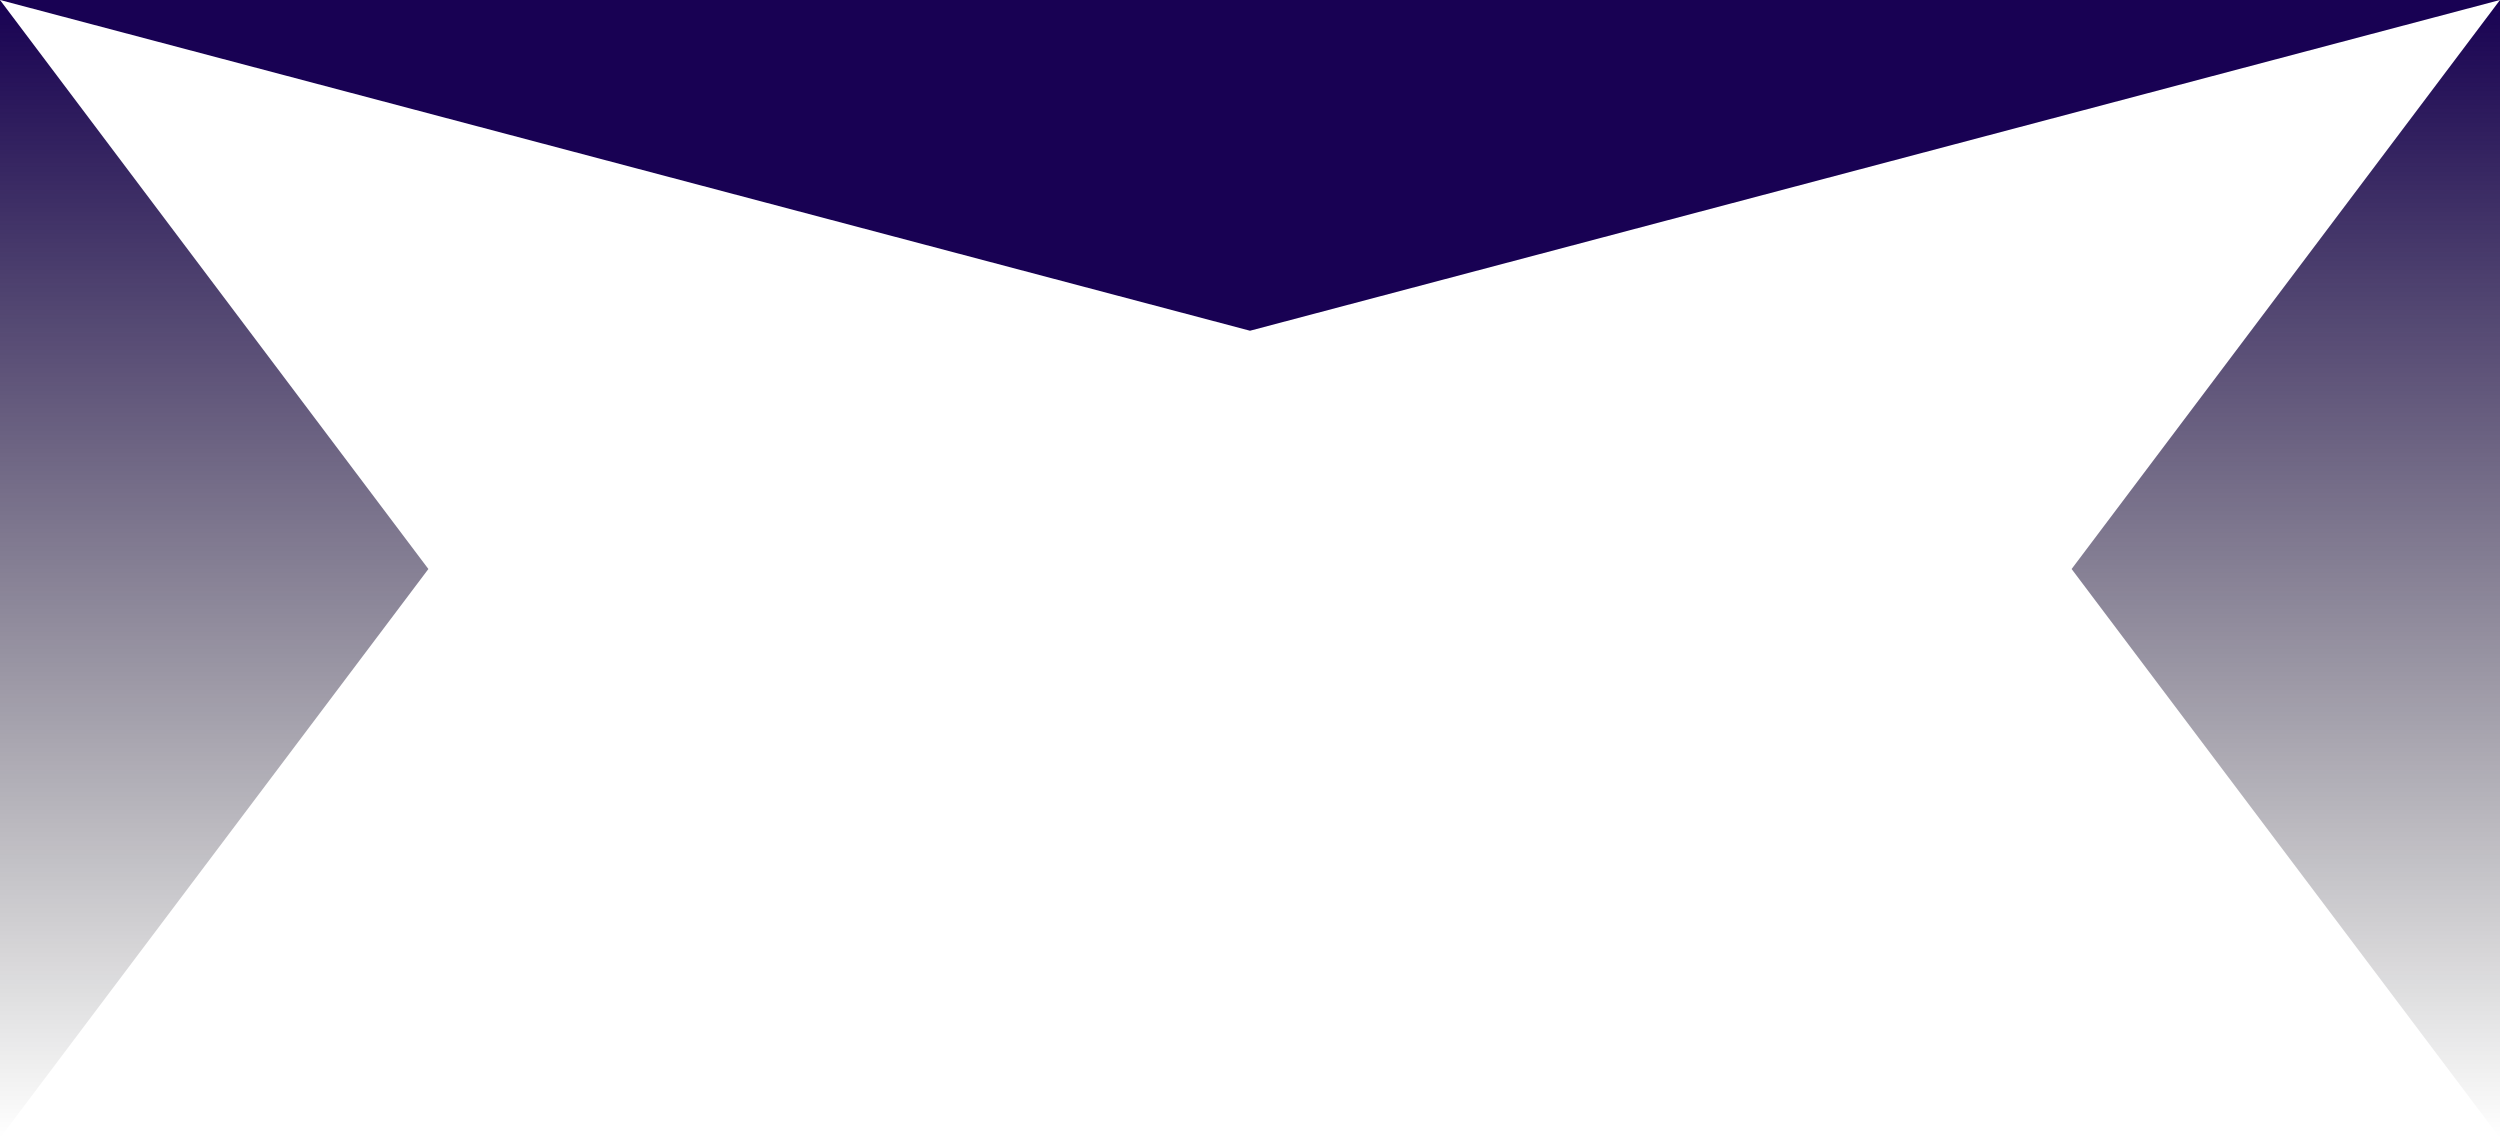 <svg width="1366" height="622" viewBox="0 0 1366 622" fill="none" xmlns="http://www.w3.org/2000/svg">
<path d="M-0 -6.96695e-06L234.069 310.907L-0 621.815L-0 -6.96695e-06Z" fill="url(#paint0_linear_5387_5672)"/>
<path d="M1366 -6.96695e-06L1131.93 310.907L1366 621.815L1366 -6.96695e-06Z" fill="url(#paint1_linear_5387_5672)"/>
<path d="M0 6.10352e-05L683 180.71L1366 6.10352e-05H0Z" fill="#180153"/>
<defs>
<linearGradient id="paint0_linear_5387_5672" x1="117.034" y1="-3.48347e-06" x2="117.034" y2="621.815" gradientUnits="userSpaceOnUse">
<stop stop-color="#180153"/>
<stop offset="1" stop-opacity="0"/>
</linearGradient>
<linearGradient id="paint1_linear_5387_5672" x1="1248.96" y1="-3.48347e-06" x2="1248.96" y2="621.815" gradientUnits="userSpaceOnUse">
<stop stop-color="#180153"/>
<stop offset="1" stop-opacity="0"/>
</linearGradient>
</defs>
</svg>
